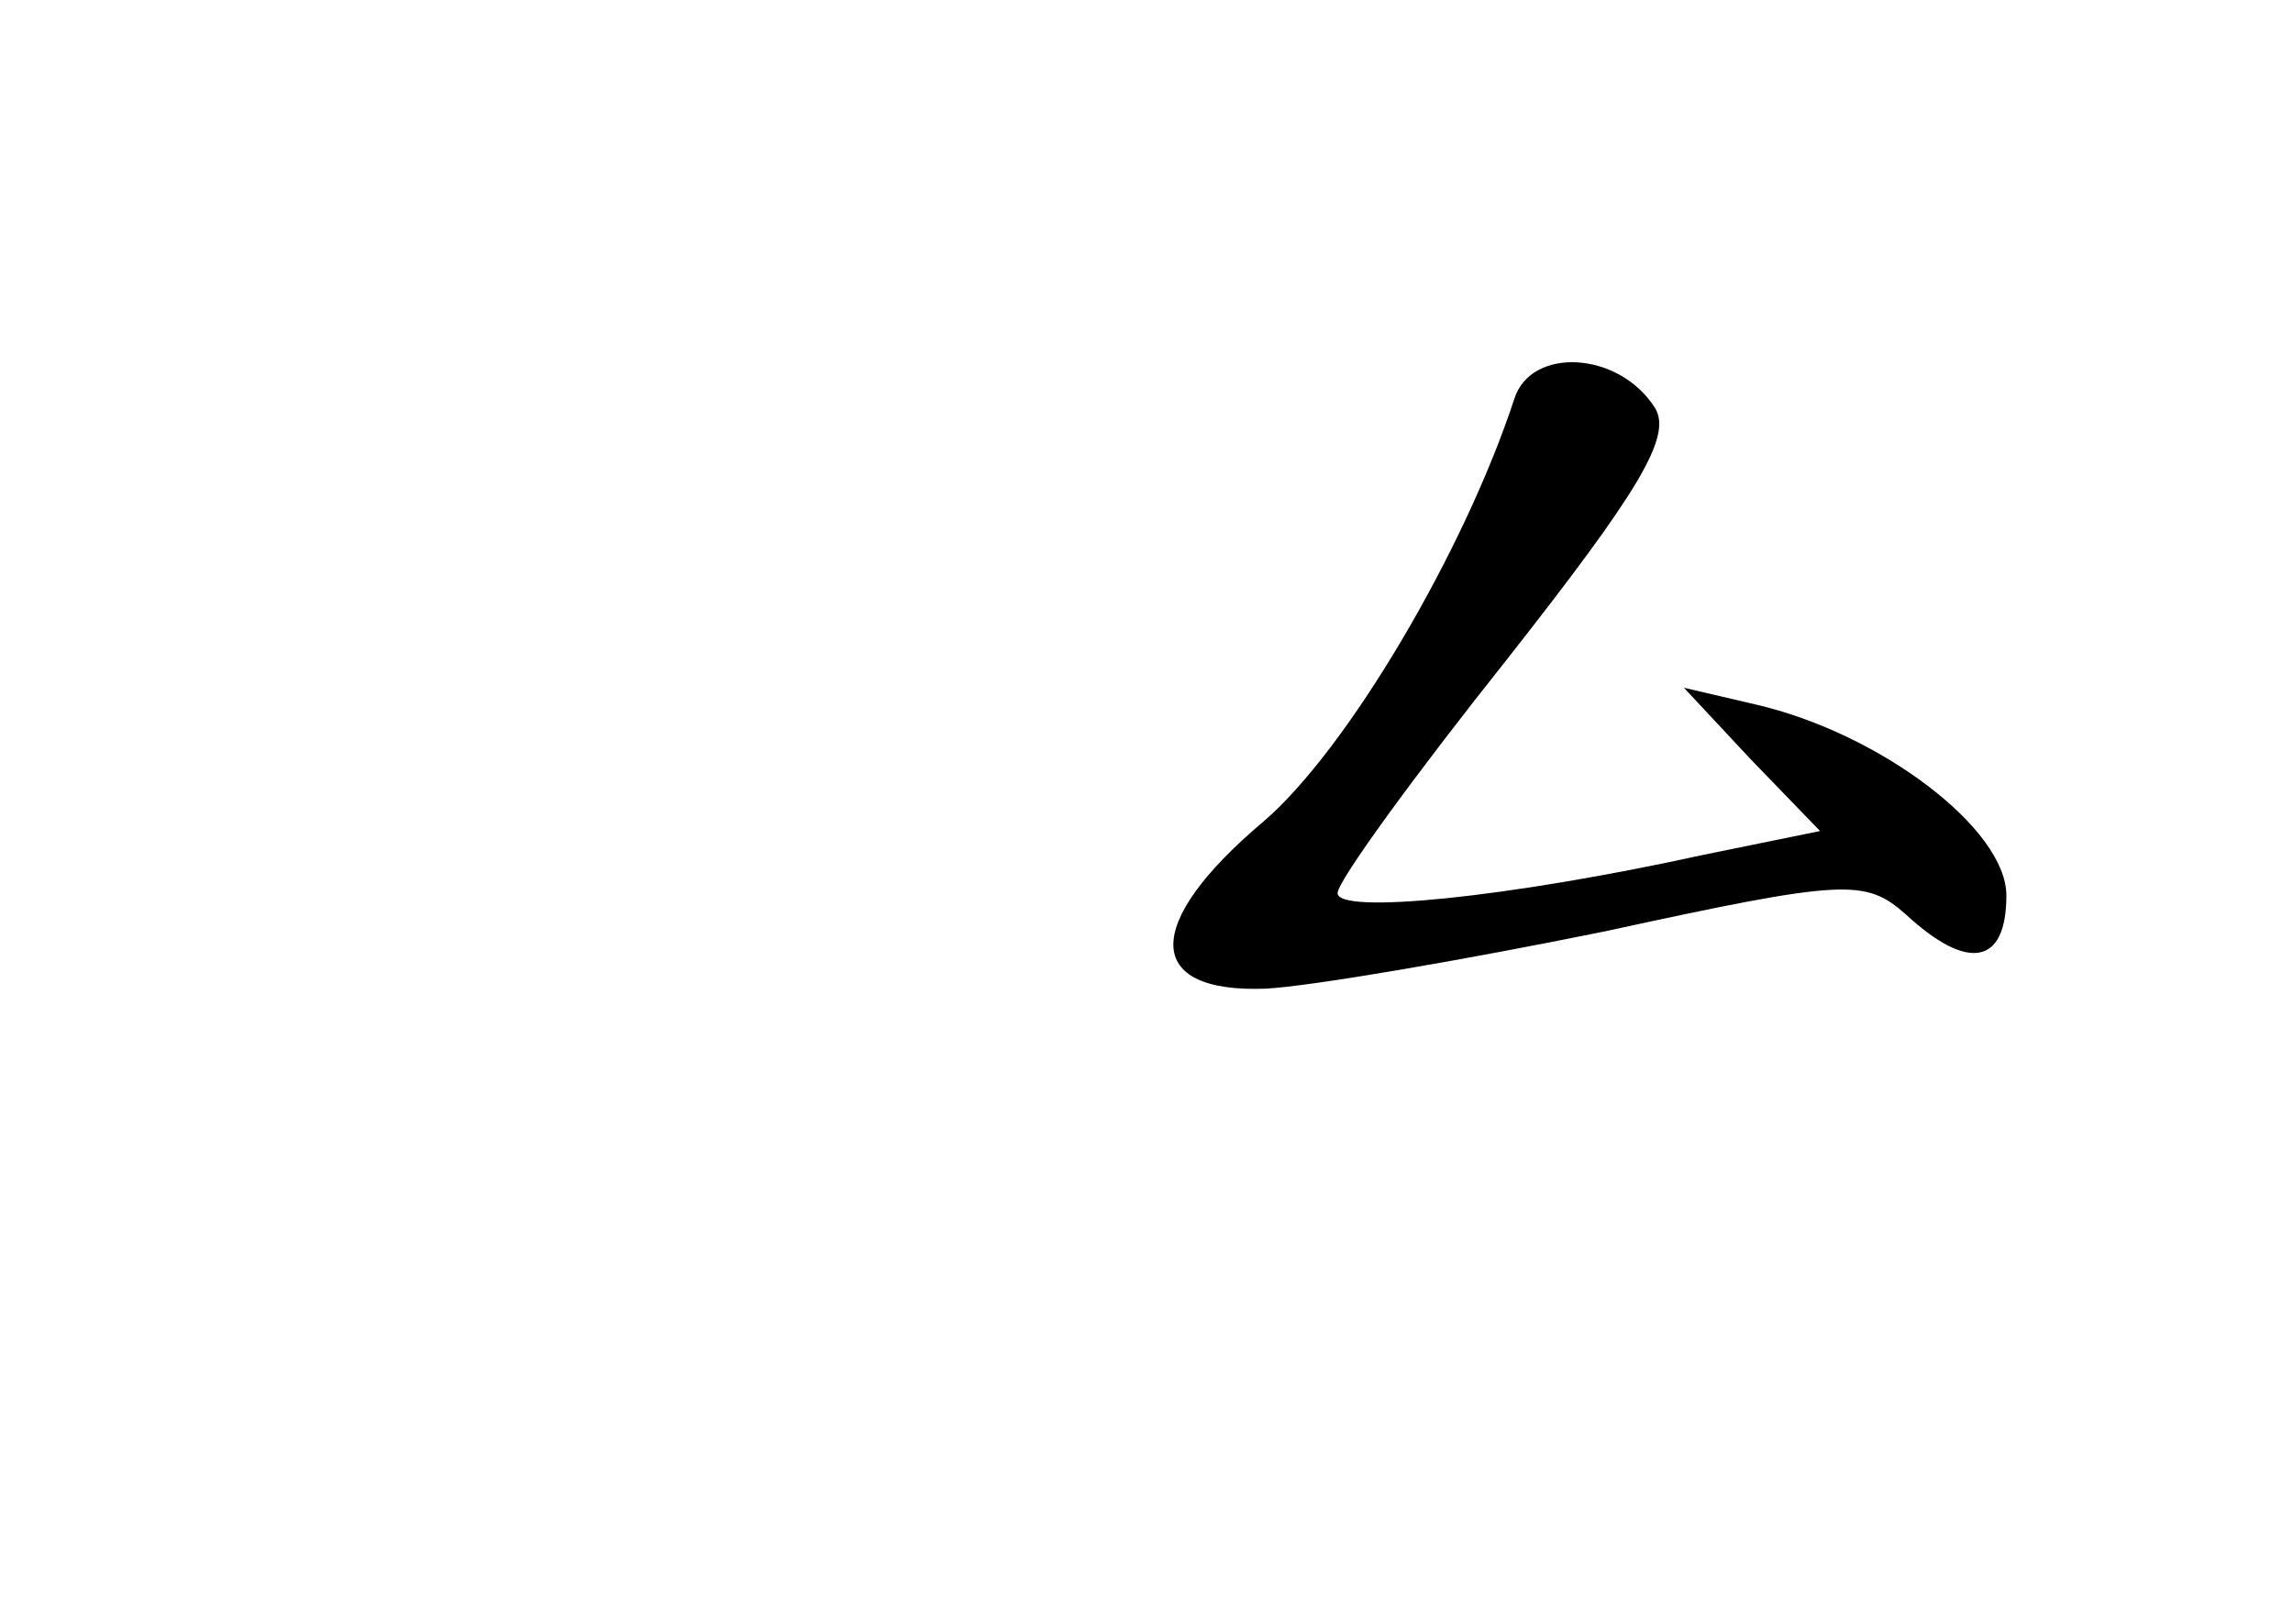 <?xml version="1.0" standalone="no"?>
<!DOCTYPE svg PUBLIC "-//W3C//DTD SVG 20010904//EN"
 "http://www.w3.org/TR/2001/REC-SVG-20010904/DTD/svg10.dtd">
<svg version="1.0" xmlns="http://www.w3.org/2000/svg"
 width="96pt" height="68pt" viewBox="0 0 96 68"
 preserveAspectRatio="xMidYMid meet">
<g transform="translate(0,68) scale(0.1,-0.1)"
fill="#000000" stroke="none">
<path d="M634 513 c-21 -64 -70 -147 -105 -177 -51 -43 -50 -72 1 -70 19 1 83
12 142 24 101 22 109 22 126 7 26 -24 42 -21 42 8 0 28 -53 68 -105 80 l-30 7
28 -30 29 -30 -49 -10 c-82 -18 -153 -25 -153 -16 0 5 32 49 71 98 55 70 69
93 62 105 -15 24 -52 26 -59 4z"/>
</g>
</svg>
